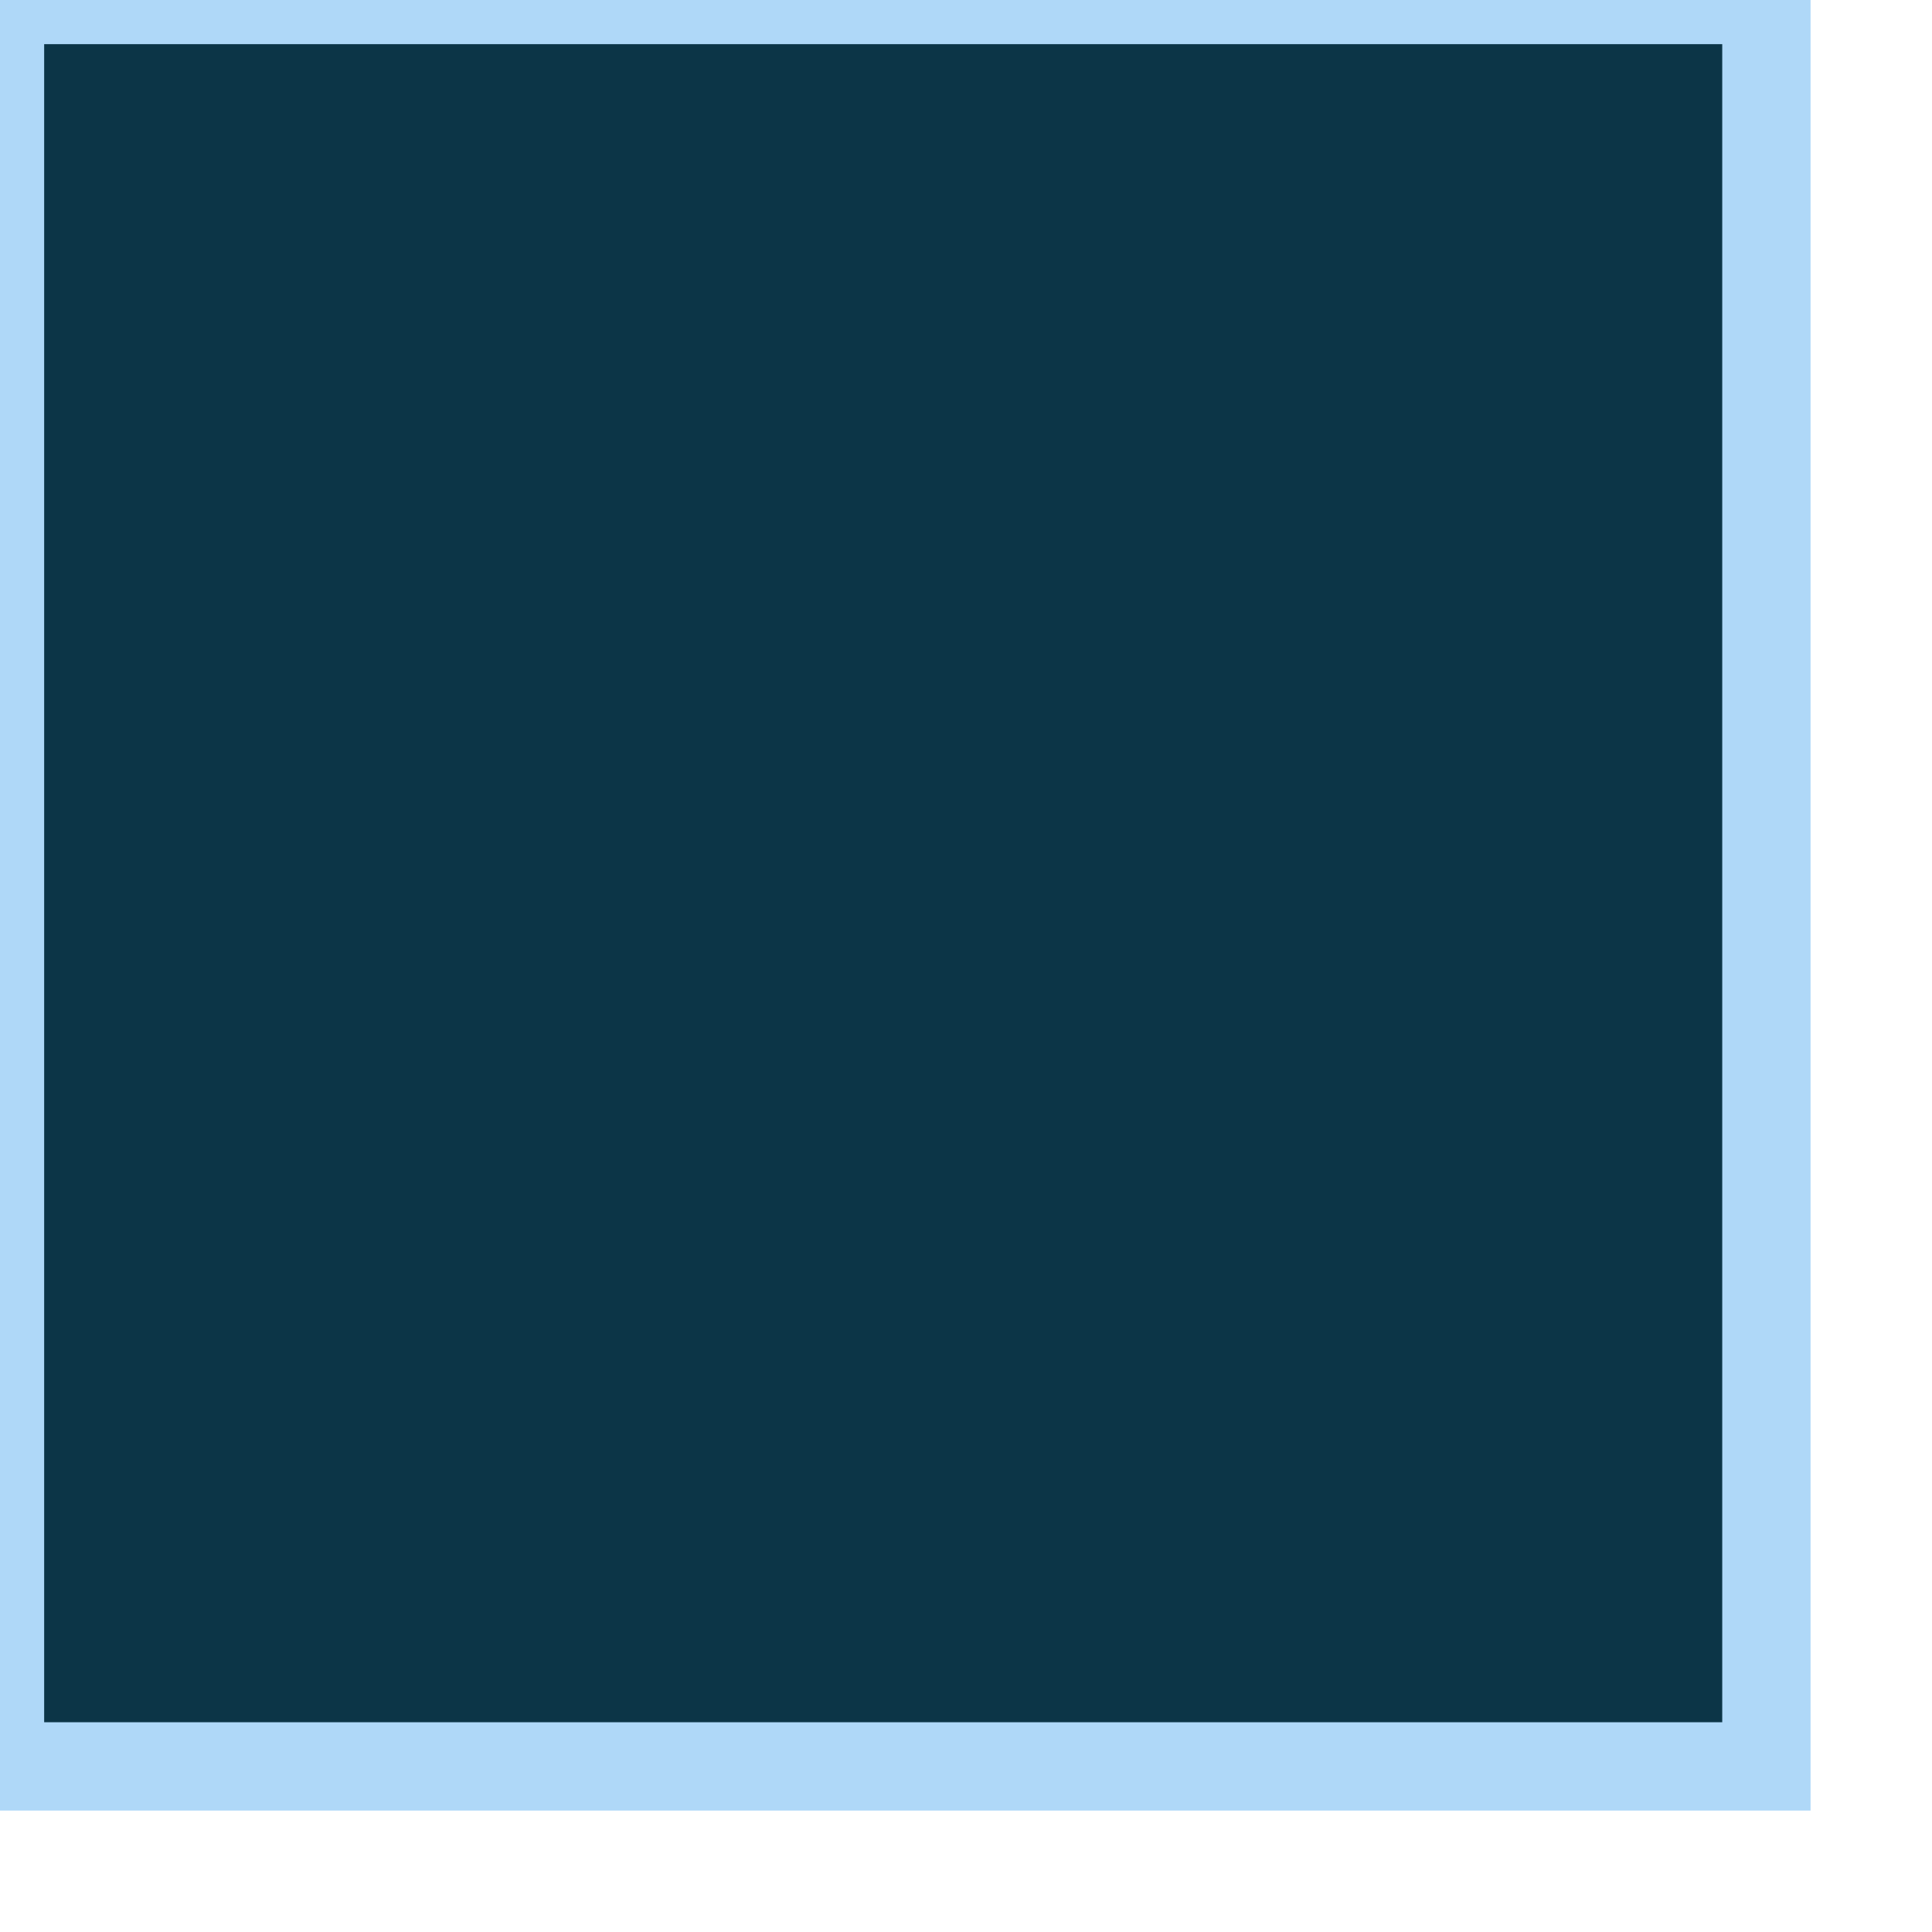 <?xml version="1.0" encoding="utf-8"?>
<!-- Generator: Adobe Illustrator 16.0.0, SVG Export Plug-In . SVG Version: 6.00 Build 0)  -->
<!DOCTYPE svg PUBLIC "-//W3C//DTD SVG 1.1//EN" "http://www.w3.org/Graphics/SVG/1.1/DTD/svg11.dtd">
<svg version="1.1" id="Layer_2" xmlns="http://www.w3.org/2000/svg" xmlns:xlink="http://www.w3.org/1999/xlink" x="0px" y="25px"
	 width="25.875px" height="25.875px" viewBox="0 0 21.875 21.875" enable-background="new 0 0 21.875 21.875" xml:space="preserve">
<g>
  <rect width="20" height="20" style="stroke:rgb(175, 216, 248);stroke-width:1; fill:rgb(12, 53, 71)" />
 </g>
</svg>
